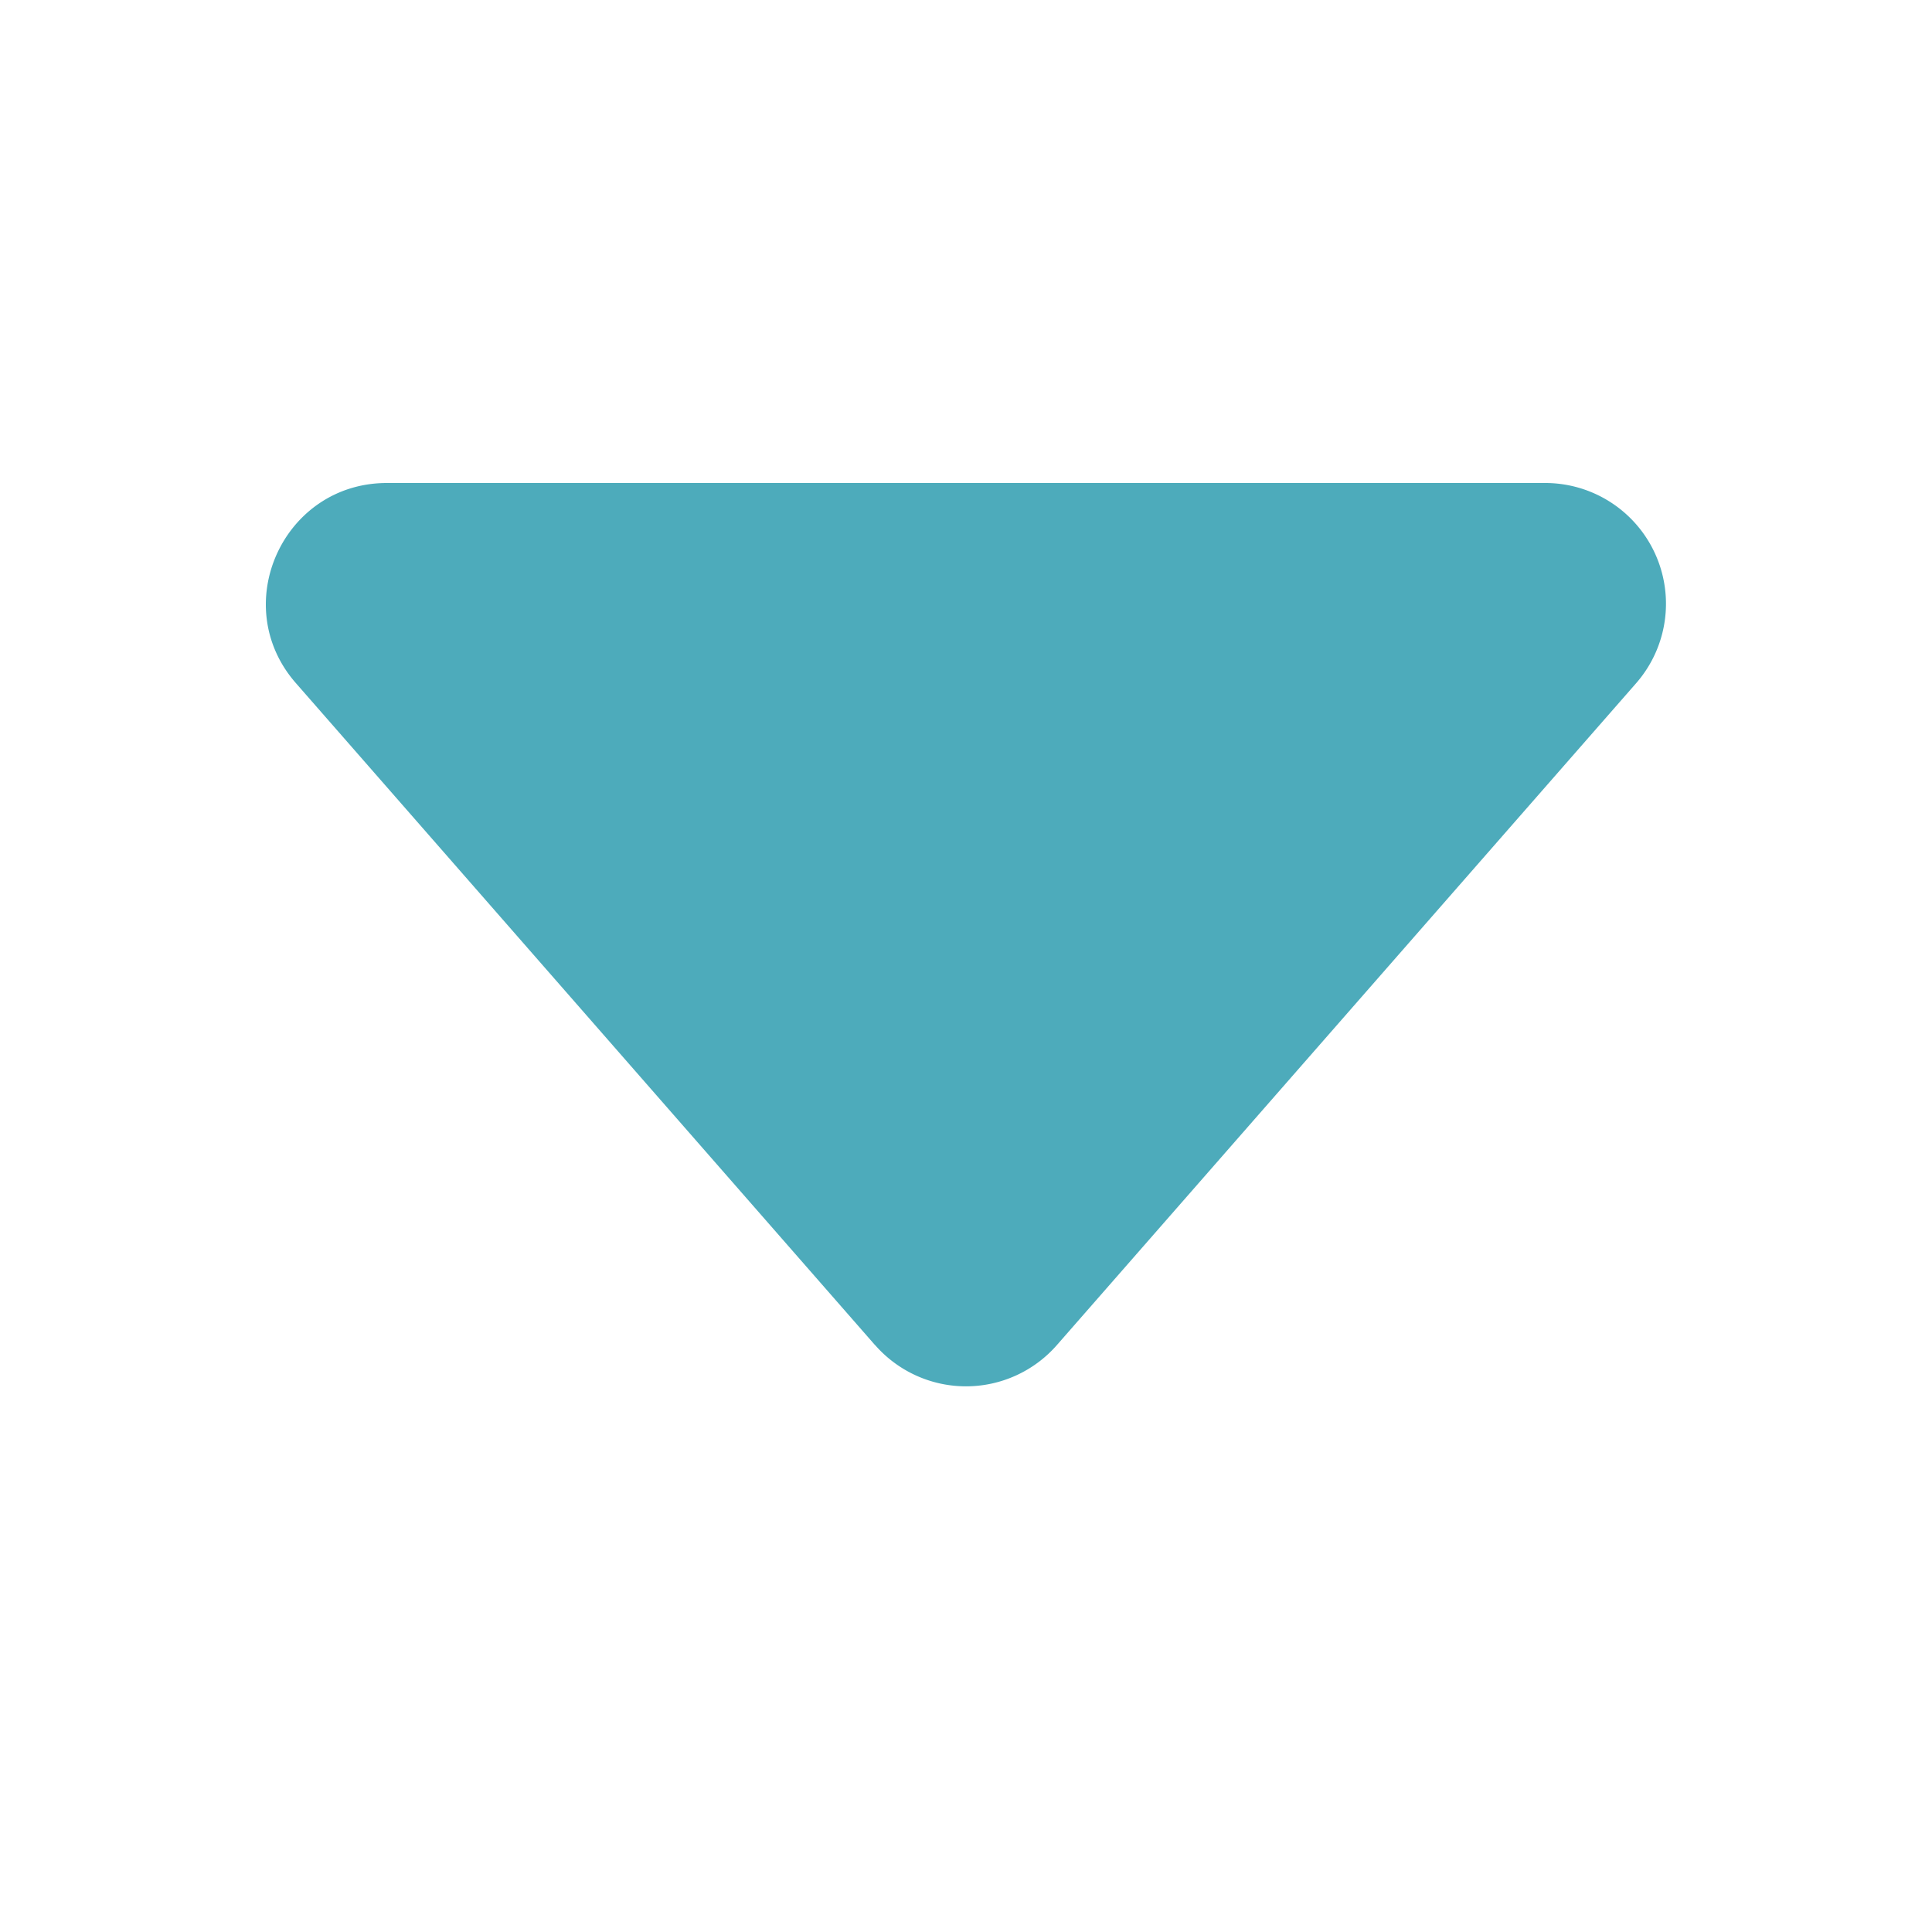 <svg xmlns="http://www.w3.org/2000/svg" width="16" height="16" fill="#4dabbb" class="bi bi-caret-down-fill" viewBox="0 0 16 16"> <path d="M7.247 11.14 2.451 5.658C1.885 5.013 2.345 4 3.204 4h9.592a1 1 0 0 1 .753 1.659l-4.796 5.48a1 1 0 0 1-1.506 0z"/> </svg>
